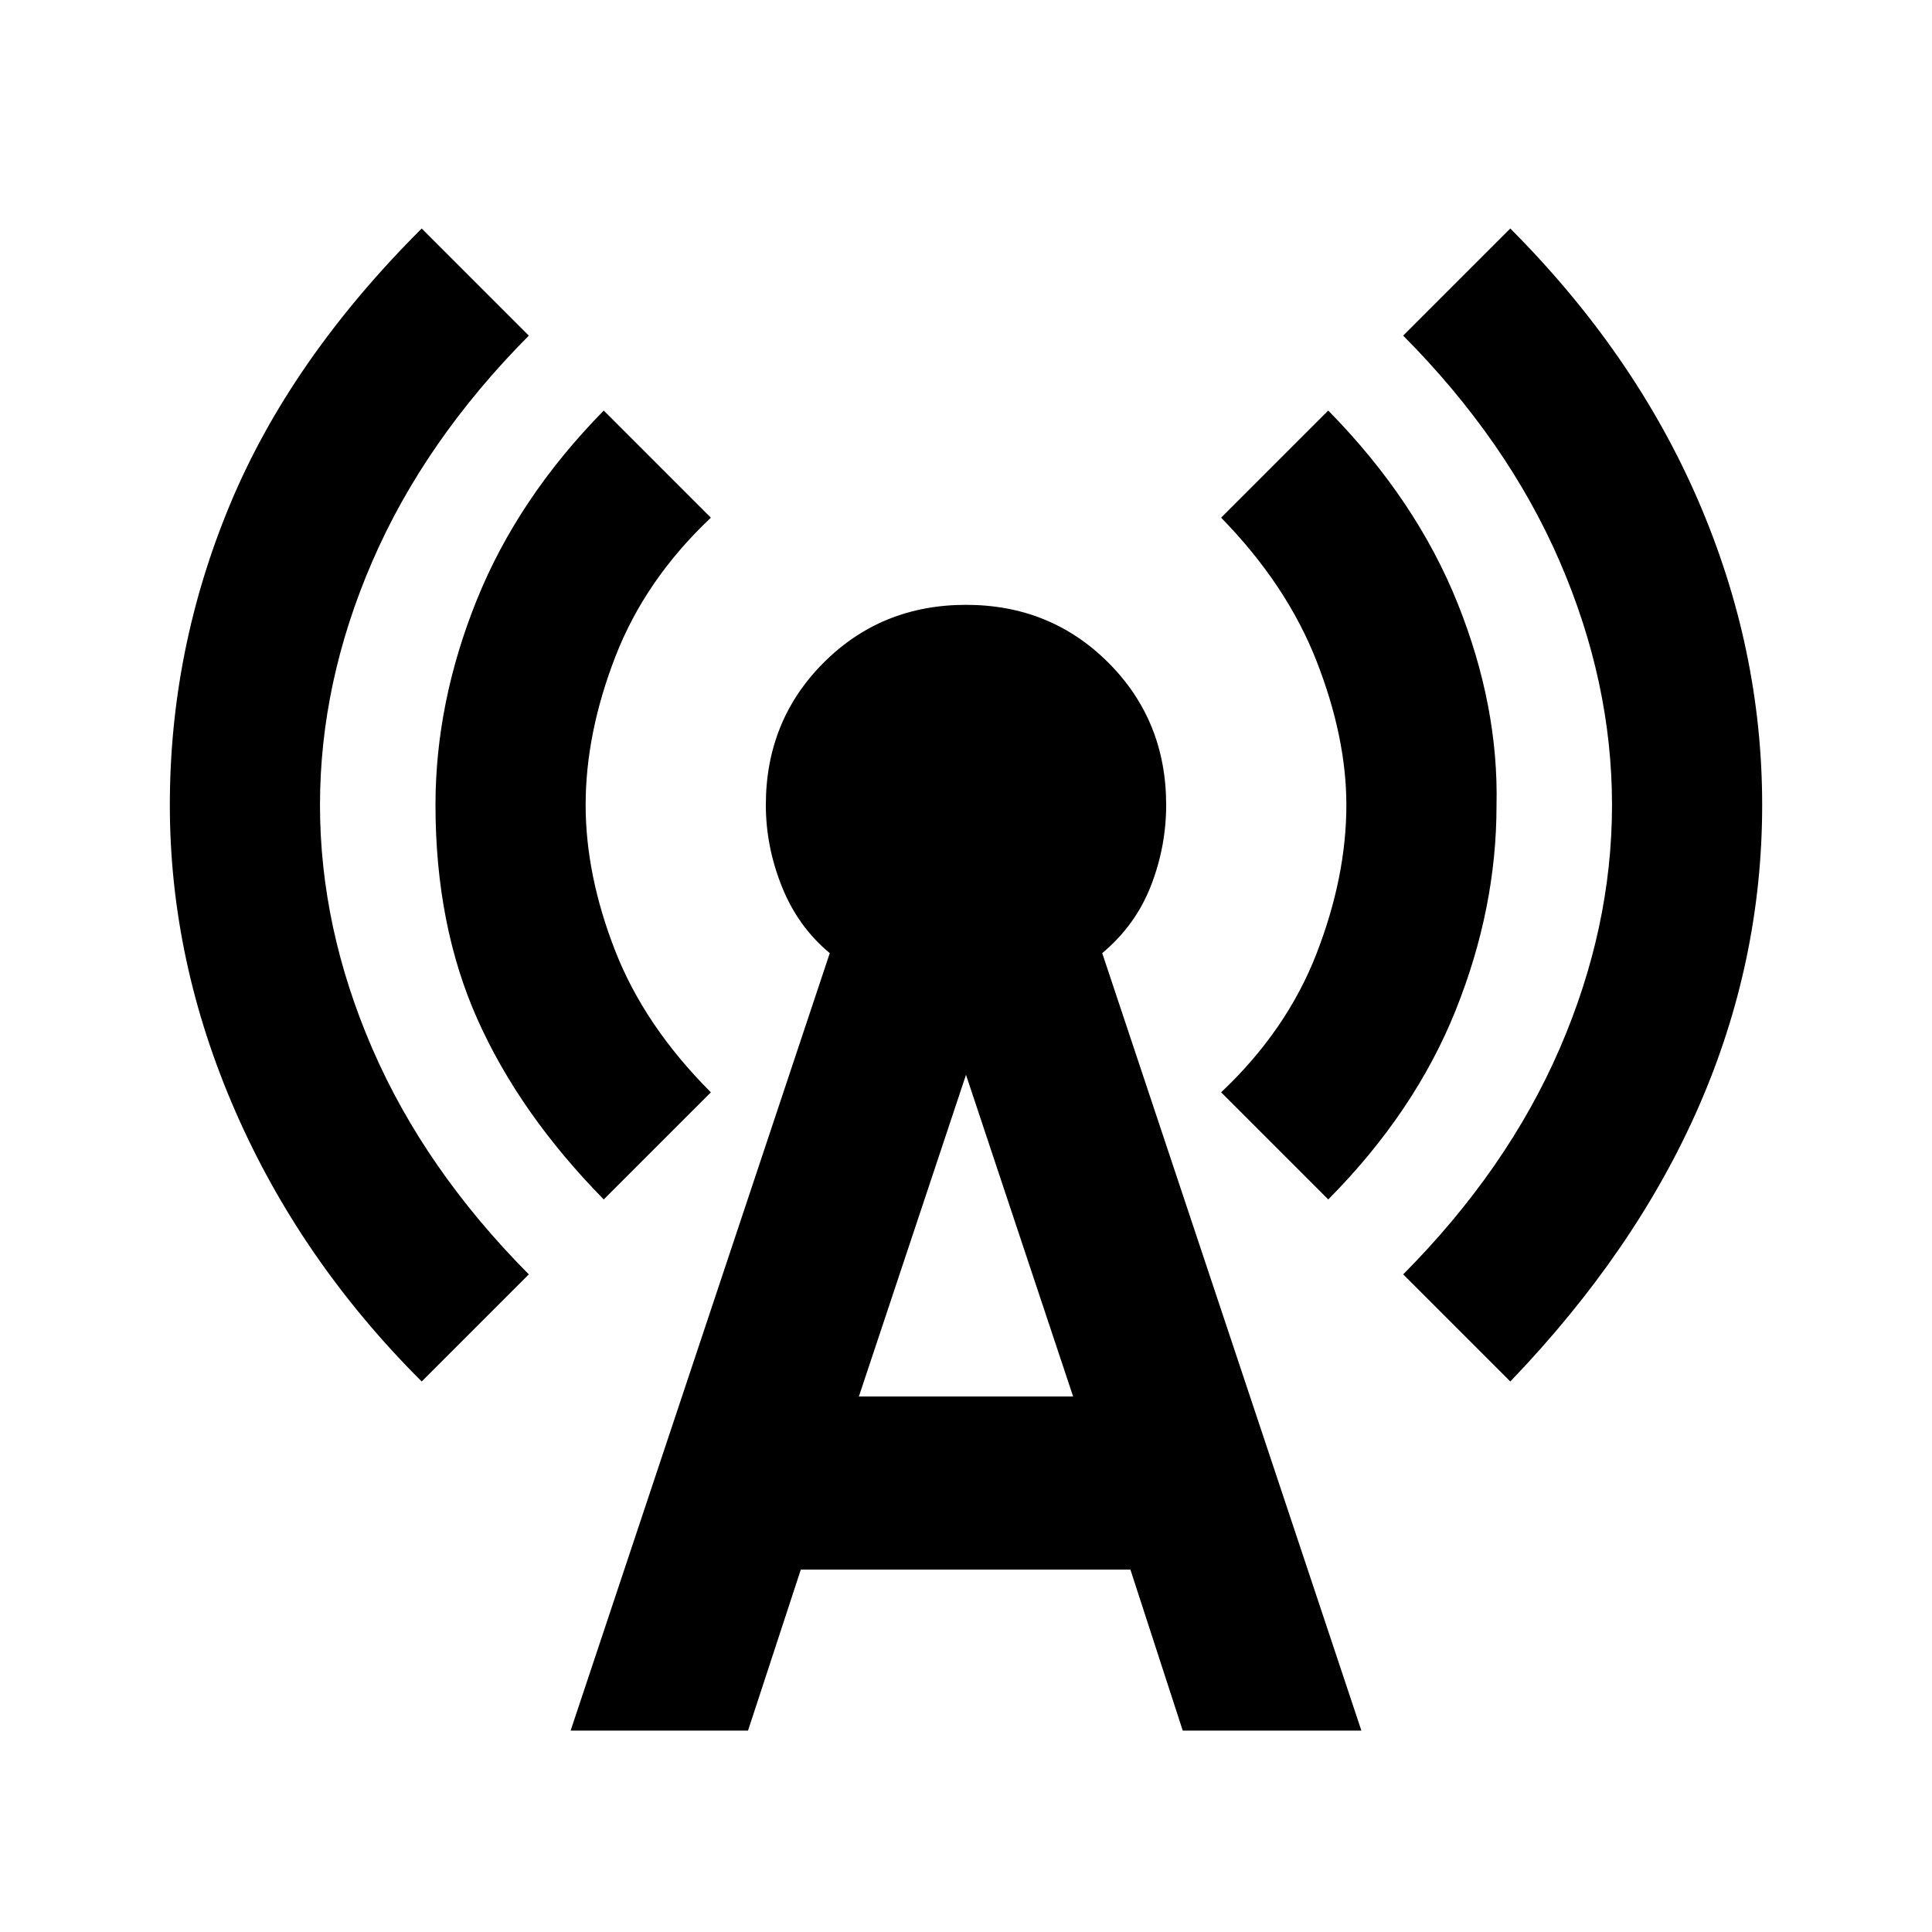 <svg xmlns="http://www.w3.org/2000/svg" height="24" viewBox="0 -960 960 960" width="24"><path d="M209.54-273.54q-60.23-60.08-92.69-134.5T84.39-560q0-77.54 29.96-149.46t95.19-137l53.23 53.23Q211-741.08 185-681.04 159-621 159-560q0 61 26 121.04 26 60.04 77.77 112.19l-53.23 53.23ZM300-364q-41.69-42.46-62.65-89.27-20.96-46.81-20.96-106.73 0-50.92 20.46-101.73T300-756l53.23 53.23q-32.61 30.77-47.42 68.96Q291-595.62 291-560q0 34.77 14.62 72.27 14.61 37.5 47.61 70.5L300-364Zm-16.46 263.92 128.77-386.31q-15.77-13.07-23.77-32.99-8-19.93-8-40.62 0-42 28.73-70.73Q438-659.46 480-659.46t70.73 28.73Q579.46-602 579.46-560q0 20.69-7.61 40.23-7.62 19.54-24.16 33.38l128.77 386.31h-88.77l-26-80H397.92l-26.23 80h-88.15Zm143.23-166h106.46L480-425.93l-53.23 159.85ZM660-364l-53.23-53.23q32.61-30.77 47.42-68.96Q669-524.38 669-560q0-33.62-14.81-71.5t-47.42-71.27L660-756q43.69 44.46 64.23 95.65 20.54 51.2 19.38 100.73 0 50.93-20.26 101.54Q703.08-407.46 660-364Zm90.46 90.46-53.23-53.23Q749-378.92 775-438.96 801-499 801-560q0-61-26-121.04-26-60.04-77.77-112.19l53.23-53.23q61.85 62.08 93.5 135.5T875.61-560q0 77.54-31.34 149.46-31.35 71.92-93.81 137Z"/></svg>